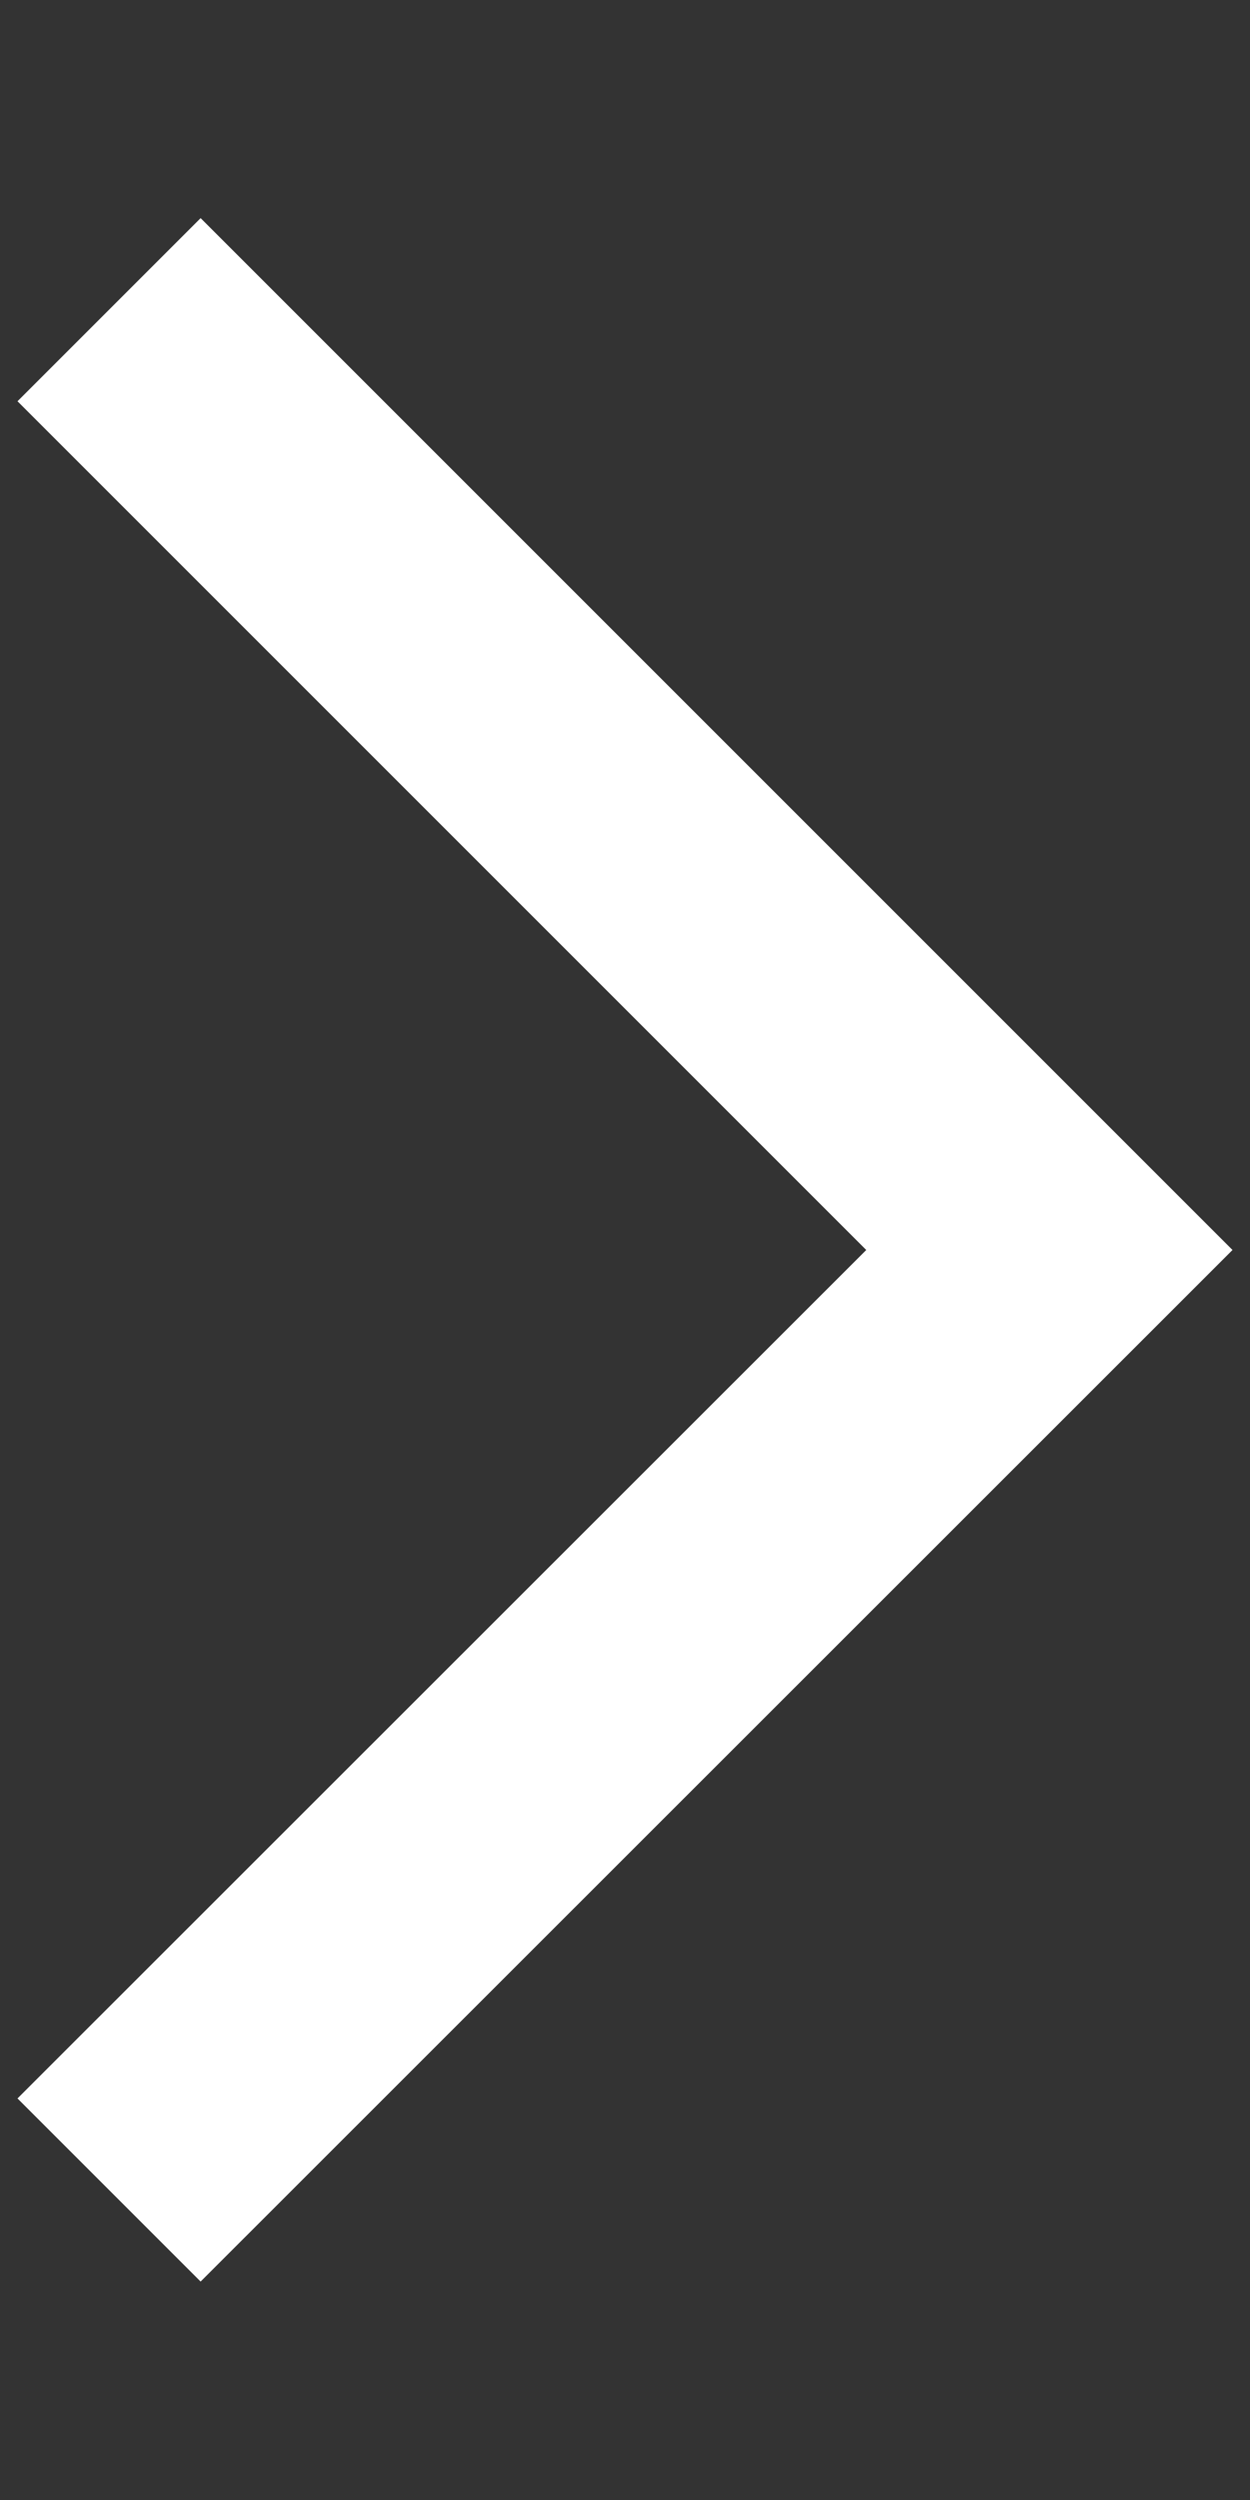 <svg width="4" height="8" viewBox="0 0 4 8" fill="none" xmlns="http://www.w3.org/2000/svg">
<rect x="0" y="0" width="4" height="8" fill="#333333" stroke="none"/>
<path d="M0.642 7.301L0.056 6.715L2.772 4L0.056 1.284L0.642 0.698L3.944 4L0.642 7.301Z" fill="white"/>
</svg>
